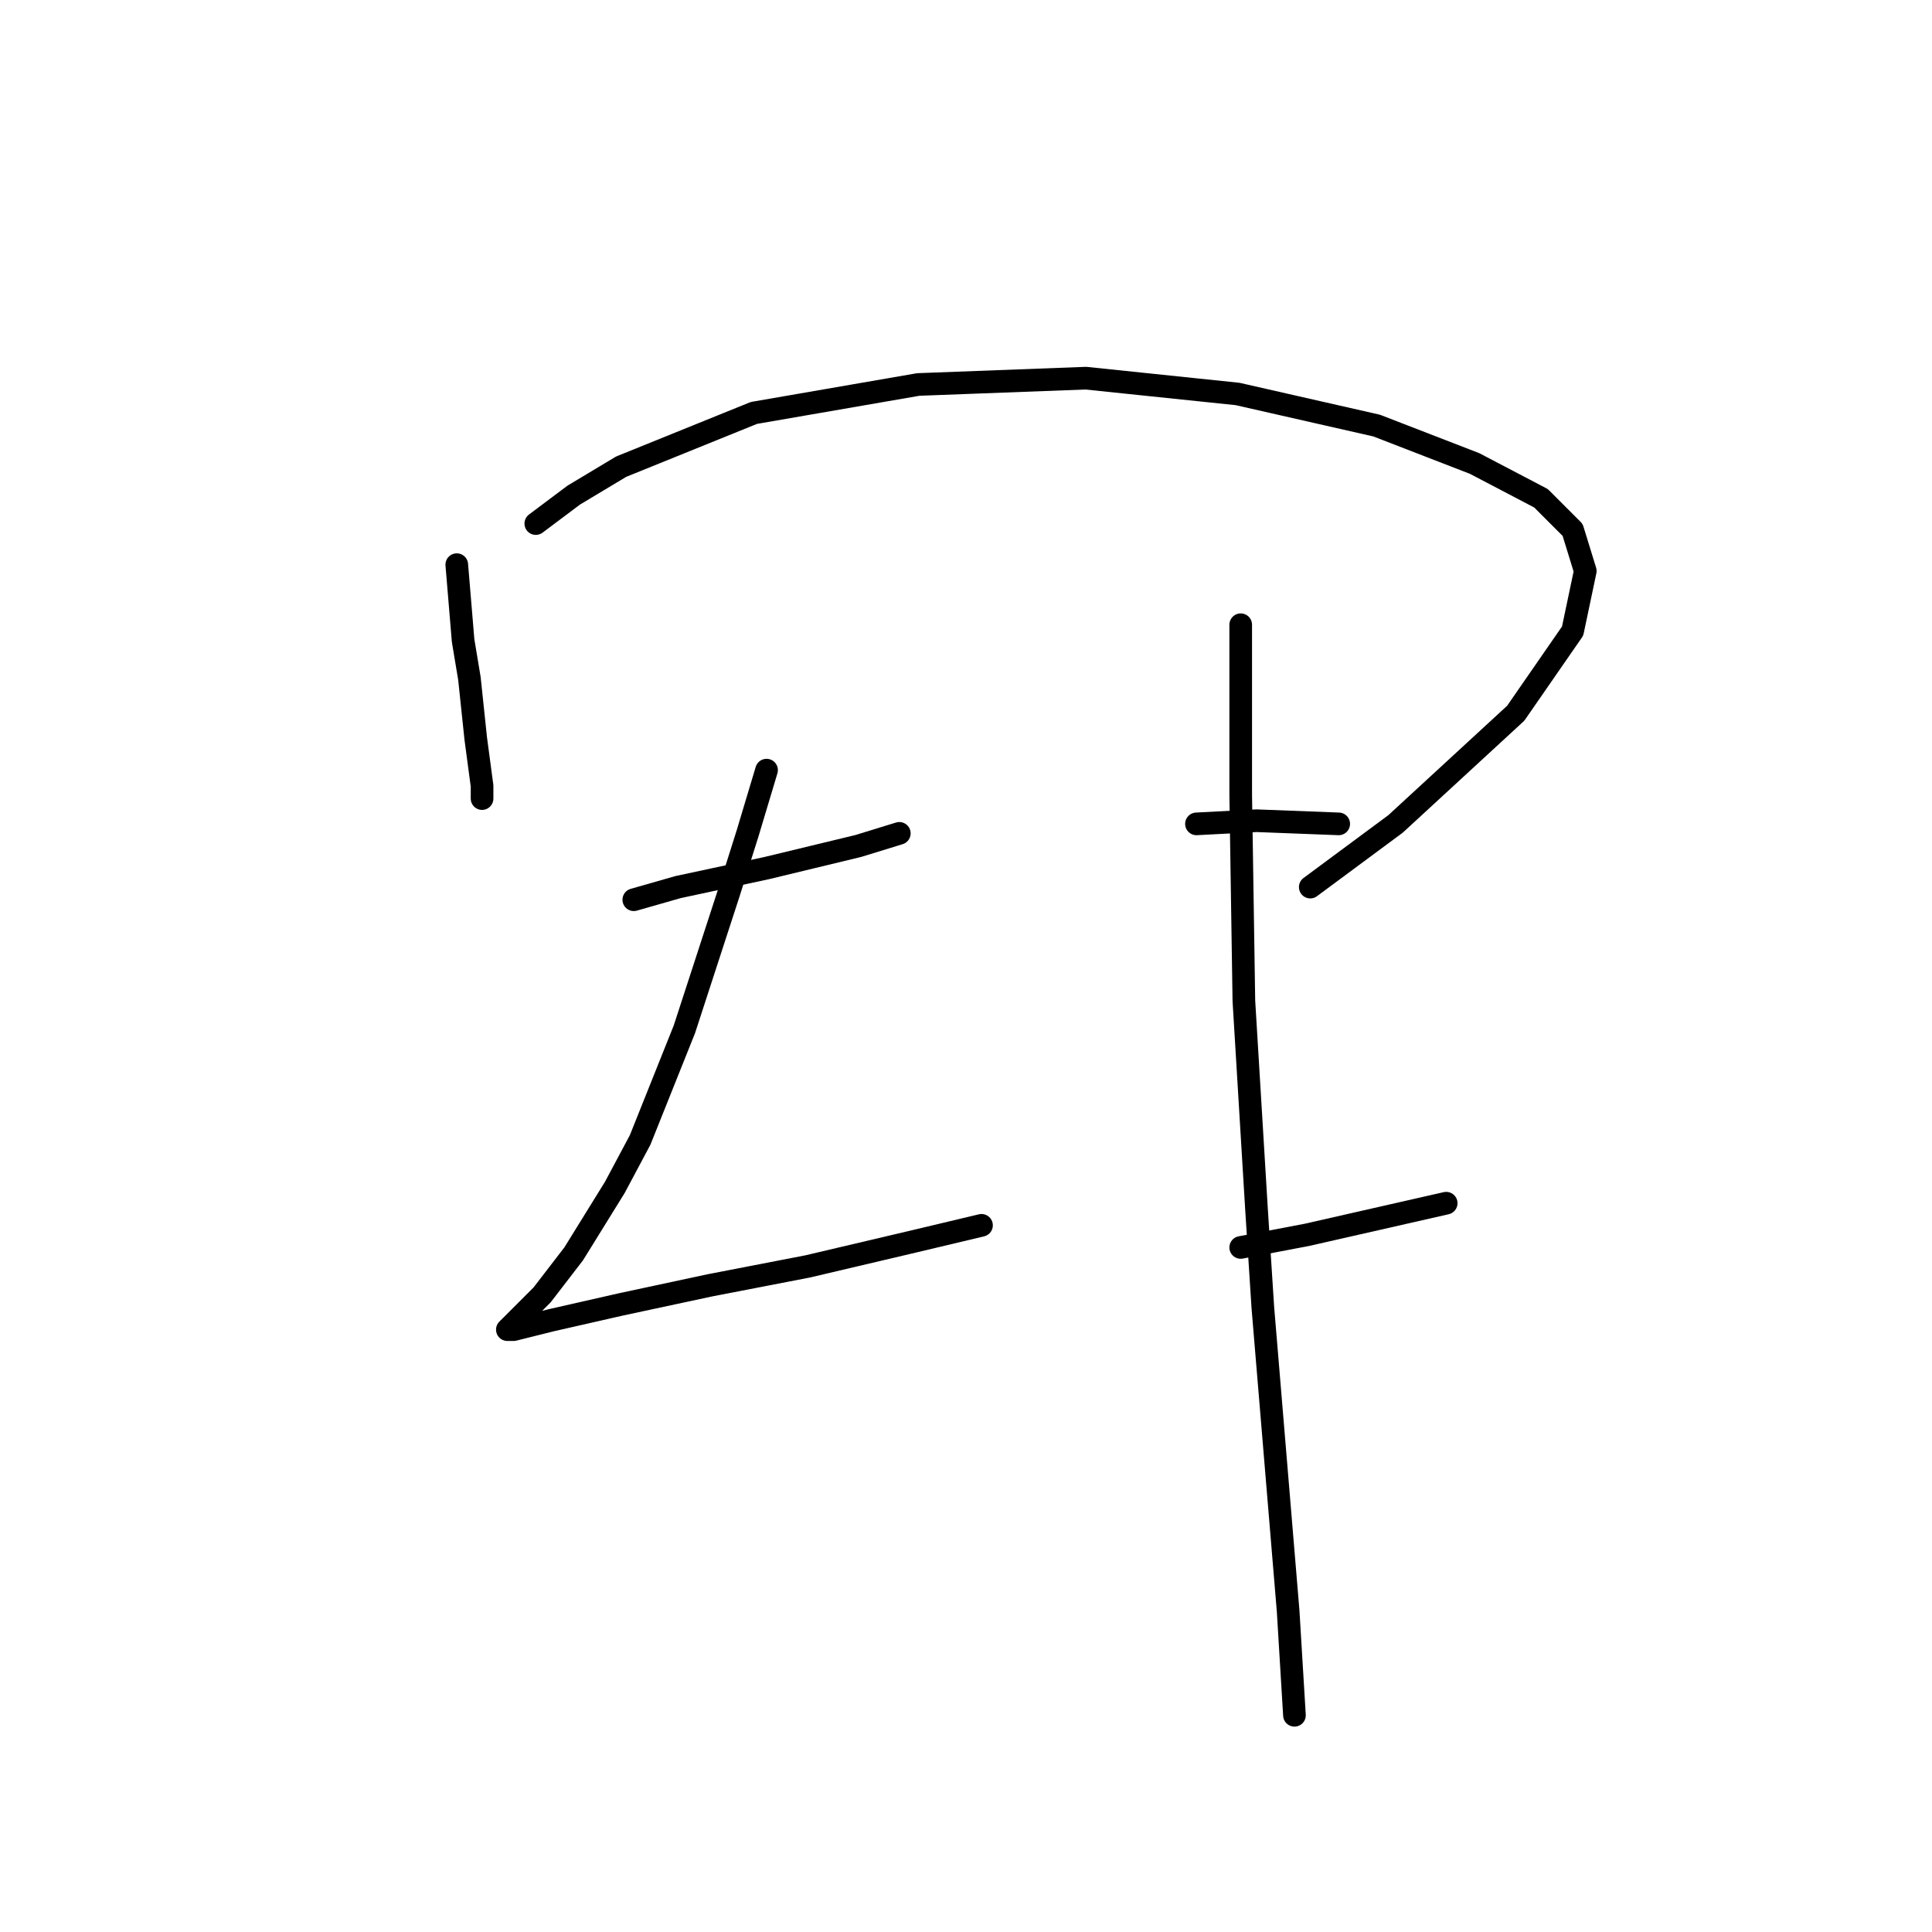 <?xml version="1.0" standalone="no"?>
    <svg width="256" height="256" xmlns="http://www.w3.org/2000/svg" version="1.1">
    <polyline stroke="black" stroke-width="3" stroke-linecap="round" fill="transparent" stroke-linejoin="round" points="60.525 74.821 61.363 84.874 62.2 89.9 63.038 97.858 63.876 104.141 63.876 105.817 63.876 105.817 " />
        <polyline stroke="black" stroke-width="3" stroke-linecap="round" fill="transparent" stroke-linejoin="round" points="70.996 69.376 76.023 65.606 82.306 61.837 99.897 54.716 121.678 50.946 143.877 50.109 163.983 52.203 182.412 56.392 195.397 61.418 204.193 66.025 208.381 70.214 210.057 75.659 208.381 83.617 200.842 94.507 184.925 109.167 173.616 117.545 173.616 117.545 " />
        <polyline stroke="black" stroke-width="3" stroke-linecap="round" fill="transparent" stroke-linejoin="round" points="83.981 119.22 89.845 117.545 101.573 115.031 113.72 112.099 119.165 110.424 119.165 110.424 " />
        <polyline stroke="black" stroke-width="3" stroke-linecap="round" fill="transparent" stroke-linejoin="round" points="101.573 102.047 99.06 110.424 96.547 118.382 90.683 136.393 84.819 151.053 81.468 157.336 76.023 166.132 71.834 171.577 68.902 174.509 67.646 175.766 67.227 176.184 68.064 176.184 73.091 174.928 82.306 172.834 94.034 170.32 107.018 167.807 121.259 164.456 130.055 162.362 130.055 162.362 " />
        <polyline stroke="black" stroke-width="3" stroke-linecap="round" fill="transparent" stroke-linejoin="round" points="158.537 109.167 166.496 108.749 177.386 109.167 177.386 109.167 " />
        <polyline stroke="black" stroke-width="3" stroke-linecap="round" fill="transparent" stroke-linejoin="round" points="164.401 165.294 173.197 163.619 191.627 159.43 191.627 159.43 " />
        <polyline stroke="black" stroke-width="3" stroke-linecap="round" fill="transparent" stroke-linejoin="round" points="164.401 82.78 164.401 92.832 164.401 105.398 164.82 132.623 166.496 160.268 167.333 173.252 170.684 213.463 171.522 227.285 171.522 227.285 " />
        </svg>
